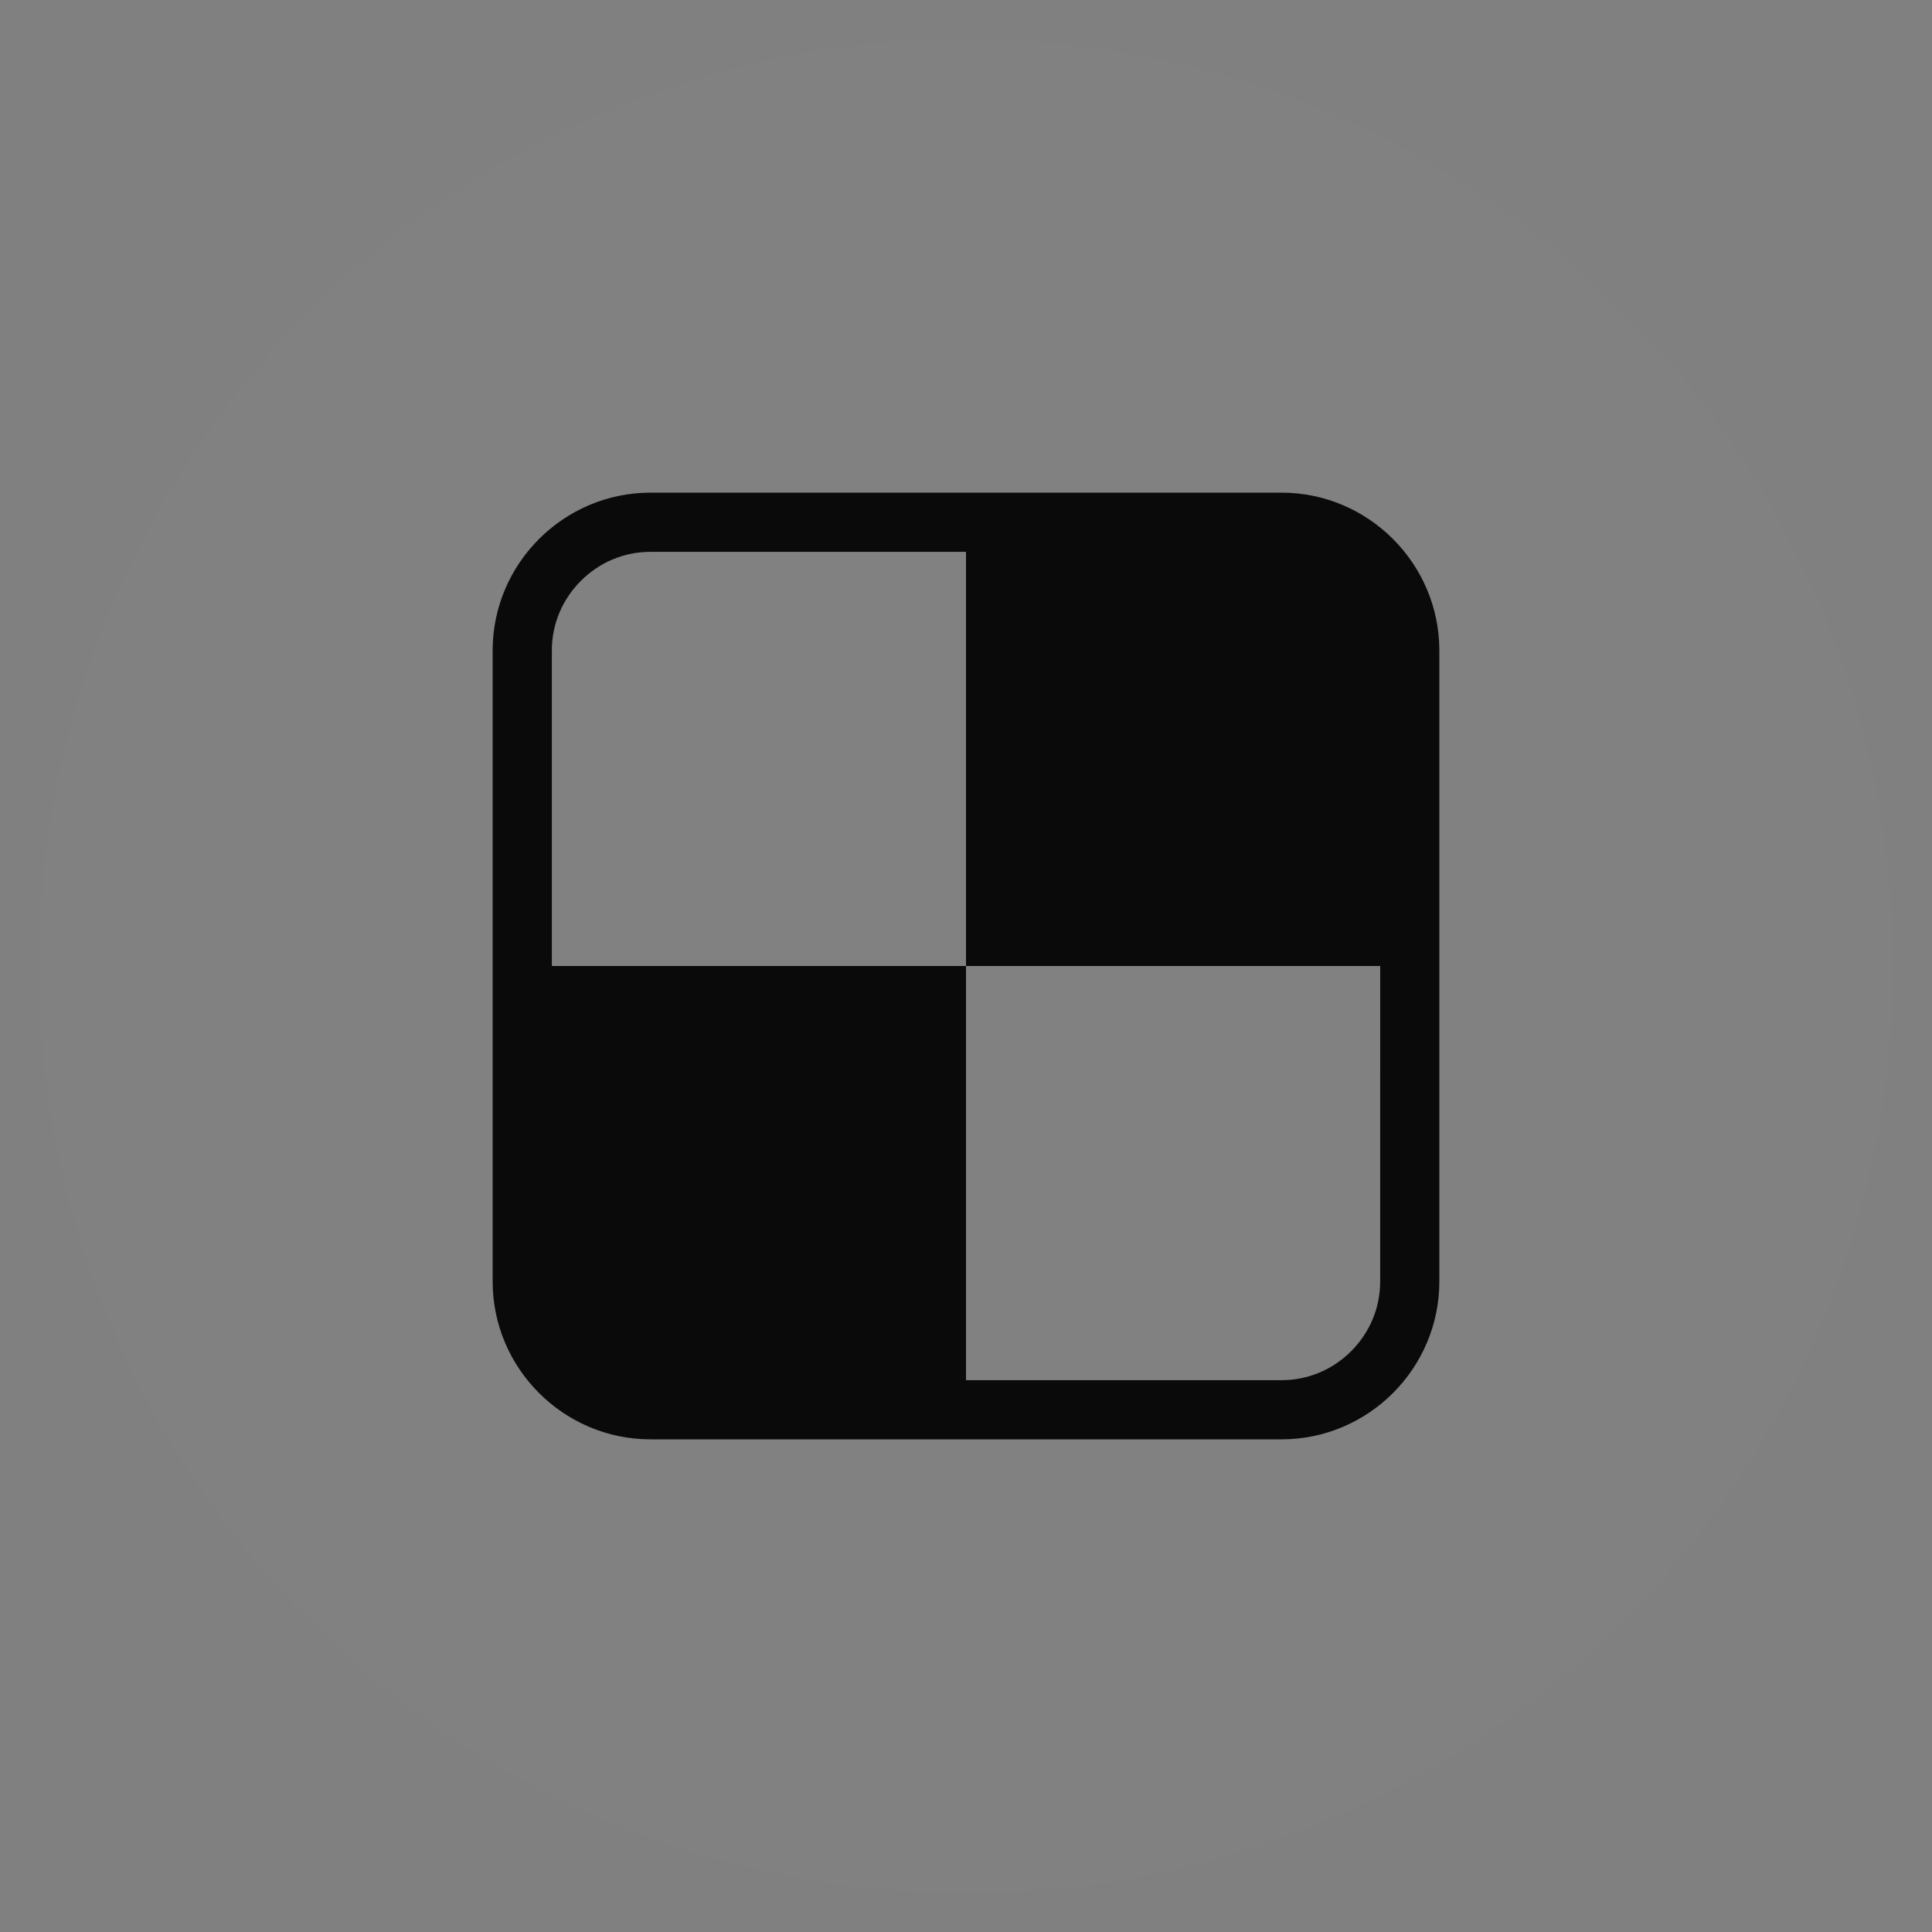 <?xml version="1.0" encoding="utf-8"?>
<!-- Generate more at customizr.net -->
<!DOCTYPE svg PUBLIC "-//W3C//DTD SVG 1.1//EN" "http://www.w3.org/Graphics/SVG/1.1/DTD/svg11.dtd">
<svg id="delicious" class="custom-icon" version="1.1" xmlns="http://www.w3.org/2000/svg" xmlns:xlink="http://www.w3.org/1999/xlink" viewBox="0 0 100 100" style="height: 135px; width: 135px;"><rect x="0" y="0" width="100" height="100" fill="#808080" stroke="none"/><circle class="outer-shape" cx="50" cy="50" r="48" style="opacity: 0.01; fill: rgb(255, 255, 255);"></circle>
	<path class="inner-shape" style="opacity: 1; fill: rgb(10, 10, 10);" transform="translate(25,25) scale(0.5)" d="M82.67,1H17.335C8.35,1,0.999,8.352,0.999,17.336v65.329C0.999,91.654,8.35,99,17.335,99H82.67 c8.984,0,16.33-7.345,16.33-16.334V17.336C98.999,8.351,91.654,1,82.67,1z M92.875,82.665c0,2.712-1.066,5.271-3.002,7.208 c-1.935,1.935-4.493,3.002-7.202,3.002h-32.67V50H7.126V17.336c0-2.709,1.067-5.268,3.005-7.206s4.496-3.005,7.206-3.005h32.664V50 h42.875L92.875,82.665L92.875,82.665z"></path>
</svg>

